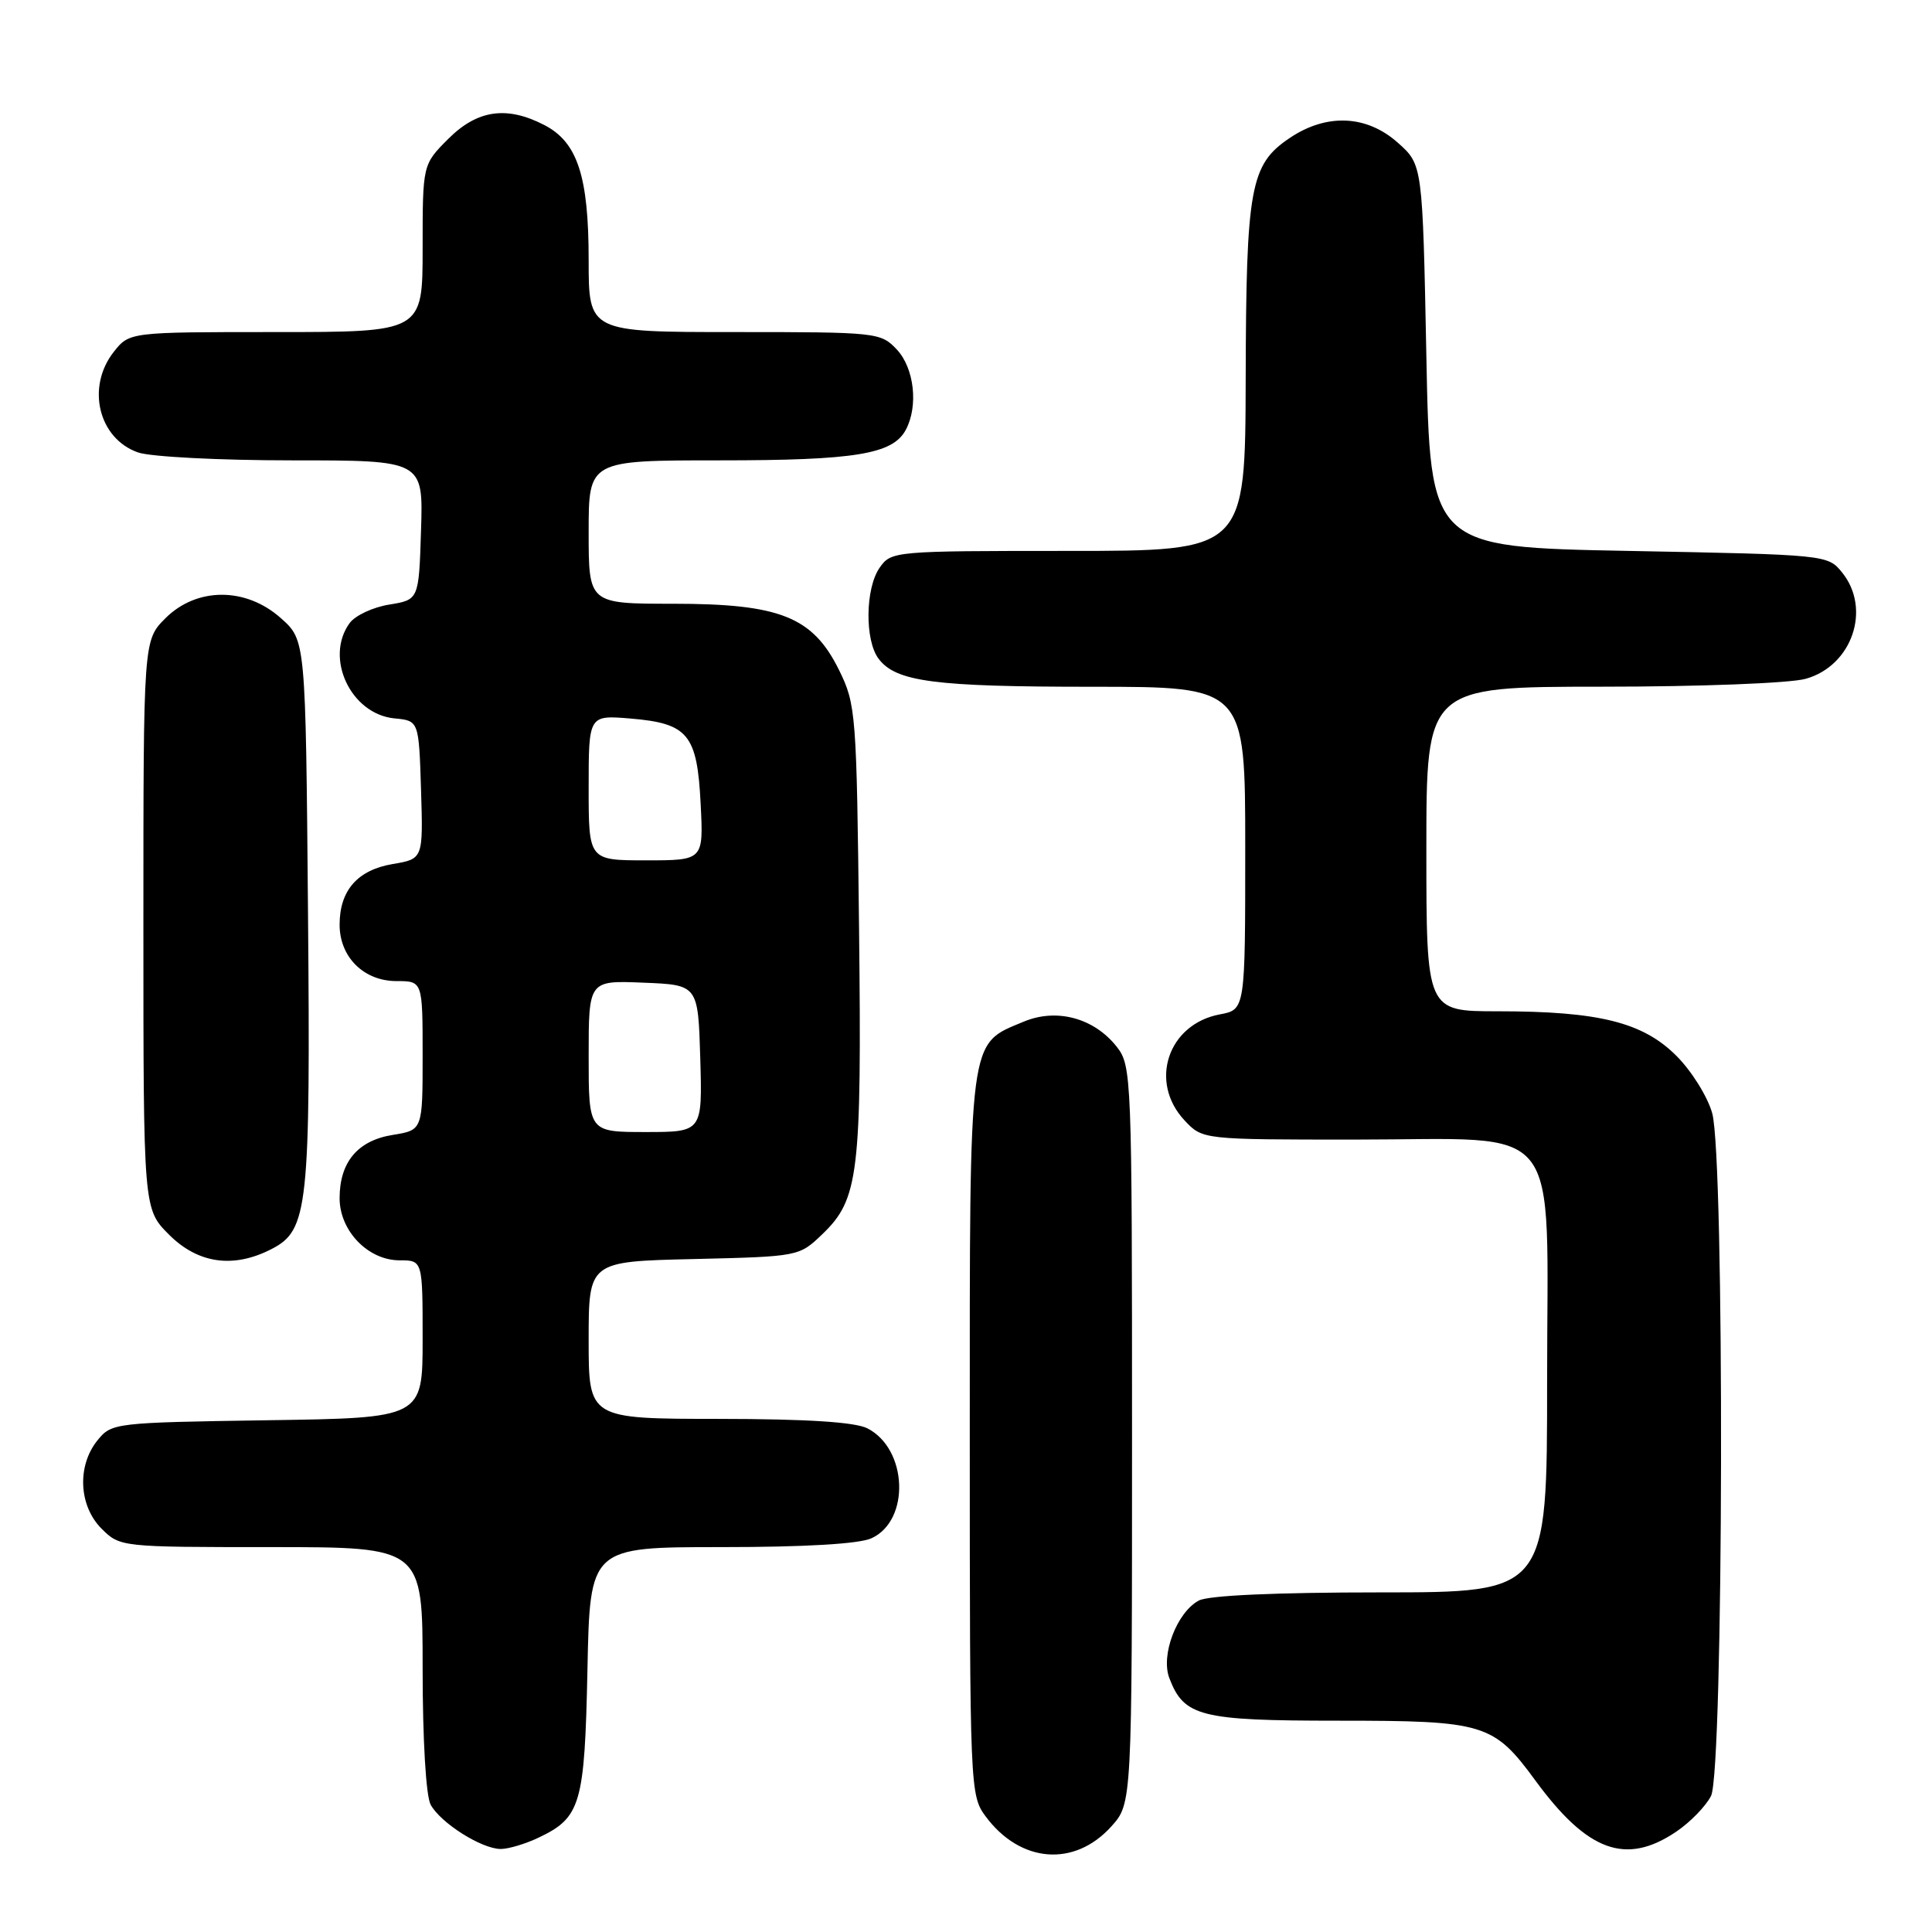 <?xml version="1.0" encoding="UTF-8" standalone="no"?>
<!DOCTYPE svg PUBLIC "-//W3C//DTD SVG 1.1//EN" "http://www.w3.org/Graphics/SVG/1.1/DTD/svg11.dtd" >
<svg xmlns="http://www.w3.org/2000/svg" xmlns:xlink="http://www.w3.org/1999/xlink" version="1.1" viewBox="0 0 256 256">
 <g >
 <path fill="currentColor"
d=" M 147.25 242.02 C 150.00 238.97 150.00 238.97 150.00 190.12 C 150.00 142.66 149.94 141.20 147.98 138.71 C 144.98 134.89 140.02 133.55 135.66 135.37 C 128.27 138.45 128.50 136.73 128.50 190.13 C 128.50 237.02 128.54 237.90 130.60 240.68 C 135.19 246.87 142.36 247.44 147.25 242.02 Z  M 71.36 243.50 C 76.96 240.84 77.47 239.11 77.84 221.25 C 78.17 205.00 78.17 205.00 95.54 205.00 C 106.65 205.00 113.83 204.58 115.47 203.83 C 120.63 201.48 120.28 191.99 114.93 189.26 C 113.28 188.43 106.94 188.02 95.25 188.01 C 78.00 188.00 78.00 188.00 78.00 177.58 C 78.00 167.15 78.00 167.15 91.94 166.83 C 105.82 166.50 105.89 166.49 108.95 163.55 C 113.79 158.91 114.19 155.62 113.83 123.11 C 113.51 94.53 113.42 93.34 111.19 88.81 C 107.70 81.73 103.38 80.00 89.18 80.00 C 78.00 80.00 78.00 80.00 78.00 70.50 C 78.00 61.00 78.00 61.00 95.35 61.00 C 113.33 61.00 118.29 60.19 120.02 56.96 C 121.71 53.81 121.15 48.78 118.83 46.31 C 116.70 44.05 116.23 44.00 97.33 44.00 C 78.00 44.00 78.00 44.00 78.00 34.47 C 78.00 23.34 76.52 18.84 72.13 16.57 C 67.14 13.99 63.25 14.55 59.40 18.40 C 56.00 21.80 56.00 21.80 56.00 32.90 C 56.00 44.00 56.00 44.00 36.57 44.00 C 17.15 44.00 17.15 44.00 15.07 46.63 C 11.40 51.30 13.05 58.12 18.29 59.95 C 19.94 60.53 29.12 61.00 38.69 61.00 C 56.08 61.00 56.08 61.00 55.79 70.24 C 55.50 79.47 55.50 79.47 51.58 80.11 C 49.43 80.45 47.06 81.56 46.33 82.56 C 42.97 87.16 46.48 94.63 52.27 95.19 C 55.50 95.50 55.50 95.50 55.79 104.66 C 56.07 113.81 56.07 113.81 52.03 114.49 C 47.37 115.28 45.00 117.99 45.00 122.53 C 45.00 126.82 48.21 130.00 52.54 130.00 C 56.00 130.00 56.00 130.00 56.00 139.87 C 56.00 149.74 56.00 149.74 52.05 150.38 C 47.40 151.12 45.00 153.98 45.00 158.77 C 45.00 163.09 48.77 167.00 52.95 167.00 C 56.00 167.00 56.00 167.00 56.00 177.44 C 56.00 187.89 56.00 187.89 35.41 188.19 C 15.15 188.50 14.79 188.54 12.91 190.86 C 10.19 194.23 10.43 199.52 13.45 202.55 C 15.90 204.99 16.01 205.00 35.95 205.00 C 56.00 205.00 56.00 205.00 56.00 221.07 C 56.00 230.51 56.44 237.95 57.06 239.12 C 58.36 241.54 63.81 244.99 66.35 245.00 C 67.37 245.00 69.62 244.33 71.36 243.50 Z  M 222.09 242.72 C 223.95 241.47 226.03 239.33 226.72 237.97 C 228.39 234.68 228.53 153.47 226.88 147.52 C 226.28 145.33 224.14 141.91 222.14 139.91 C 217.68 135.45 211.87 134.00 198.45 134.00 C 189.00 134.00 189.00 134.00 189.00 112.50 C 189.00 91.00 189.00 91.00 212.25 90.99 C 225.27 90.99 237.15 90.53 239.25 89.95 C 245.41 88.24 248.00 80.70 244.09 75.86 C 242.19 73.51 242.04 73.50 215.84 73.00 C 189.50 72.50 189.50 72.50 189.00 47.17 C 188.50 21.83 188.50 21.83 185.23 18.92 C 181.10 15.23 175.79 14.99 170.90 18.28 C 165.66 21.80 165.12 24.78 165.06 50.25 C 165.00 73.00 165.00 73.00 141.56 73.00 C 118.46 73.00 118.09 73.03 116.56 75.22 C 114.65 77.94 114.57 84.85 116.42 87.29 C 118.73 90.34 123.79 91.00 144.74 91.00 C 165.00 91.00 165.00 91.00 165.00 112.39 C 165.00 133.78 165.00 133.78 161.64 134.41 C 154.74 135.70 152.19 143.38 156.97 148.47 C 159.35 151.00 159.35 151.00 179.54 151.00 C 207.55 151.00 205.00 147.79 205.00 183.07 C 205.00 211.00 205.00 211.00 182.93 211.00 C 169.04 211.00 160.12 211.40 158.85 212.08 C 155.94 213.64 153.78 219.30 154.94 222.35 C 156.88 227.45 159.05 228.00 177.27 228.00 C 196.73 228.00 197.89 228.35 203.47 235.96 C 210.37 245.36 215.44 247.20 222.09 242.72 Z  M 36.01 165.49 C 40.83 163.00 41.15 160.04 40.81 120.67 C 40.50 84.83 40.50 84.83 37.23 81.92 C 32.59 77.77 26.07 77.78 21.92 81.92 C 19.00 84.85 19.00 84.85 19.00 122.52 C 19.00 160.20 19.00 160.20 22.40 163.60 C 26.25 167.45 30.95 168.11 36.01 165.49 Z  M 78.00 139.96 C 78.00 129.91 78.00 129.91 85.25 130.21 C 92.50 130.50 92.50 130.50 92.79 140.25 C 93.07 150.00 93.07 150.00 85.54 150.00 C 78.00 150.00 78.00 150.00 78.00 139.96 Z  M 78.00 104.38 C 78.00 94.75 78.00 94.75 83.55 95.21 C 91.18 95.85 92.38 97.30 92.84 106.52 C 93.22 114.00 93.22 114.00 85.61 114.00 C 78.00 114.00 78.00 114.00 78.00 104.38 Z "/>
</g>
</svg>